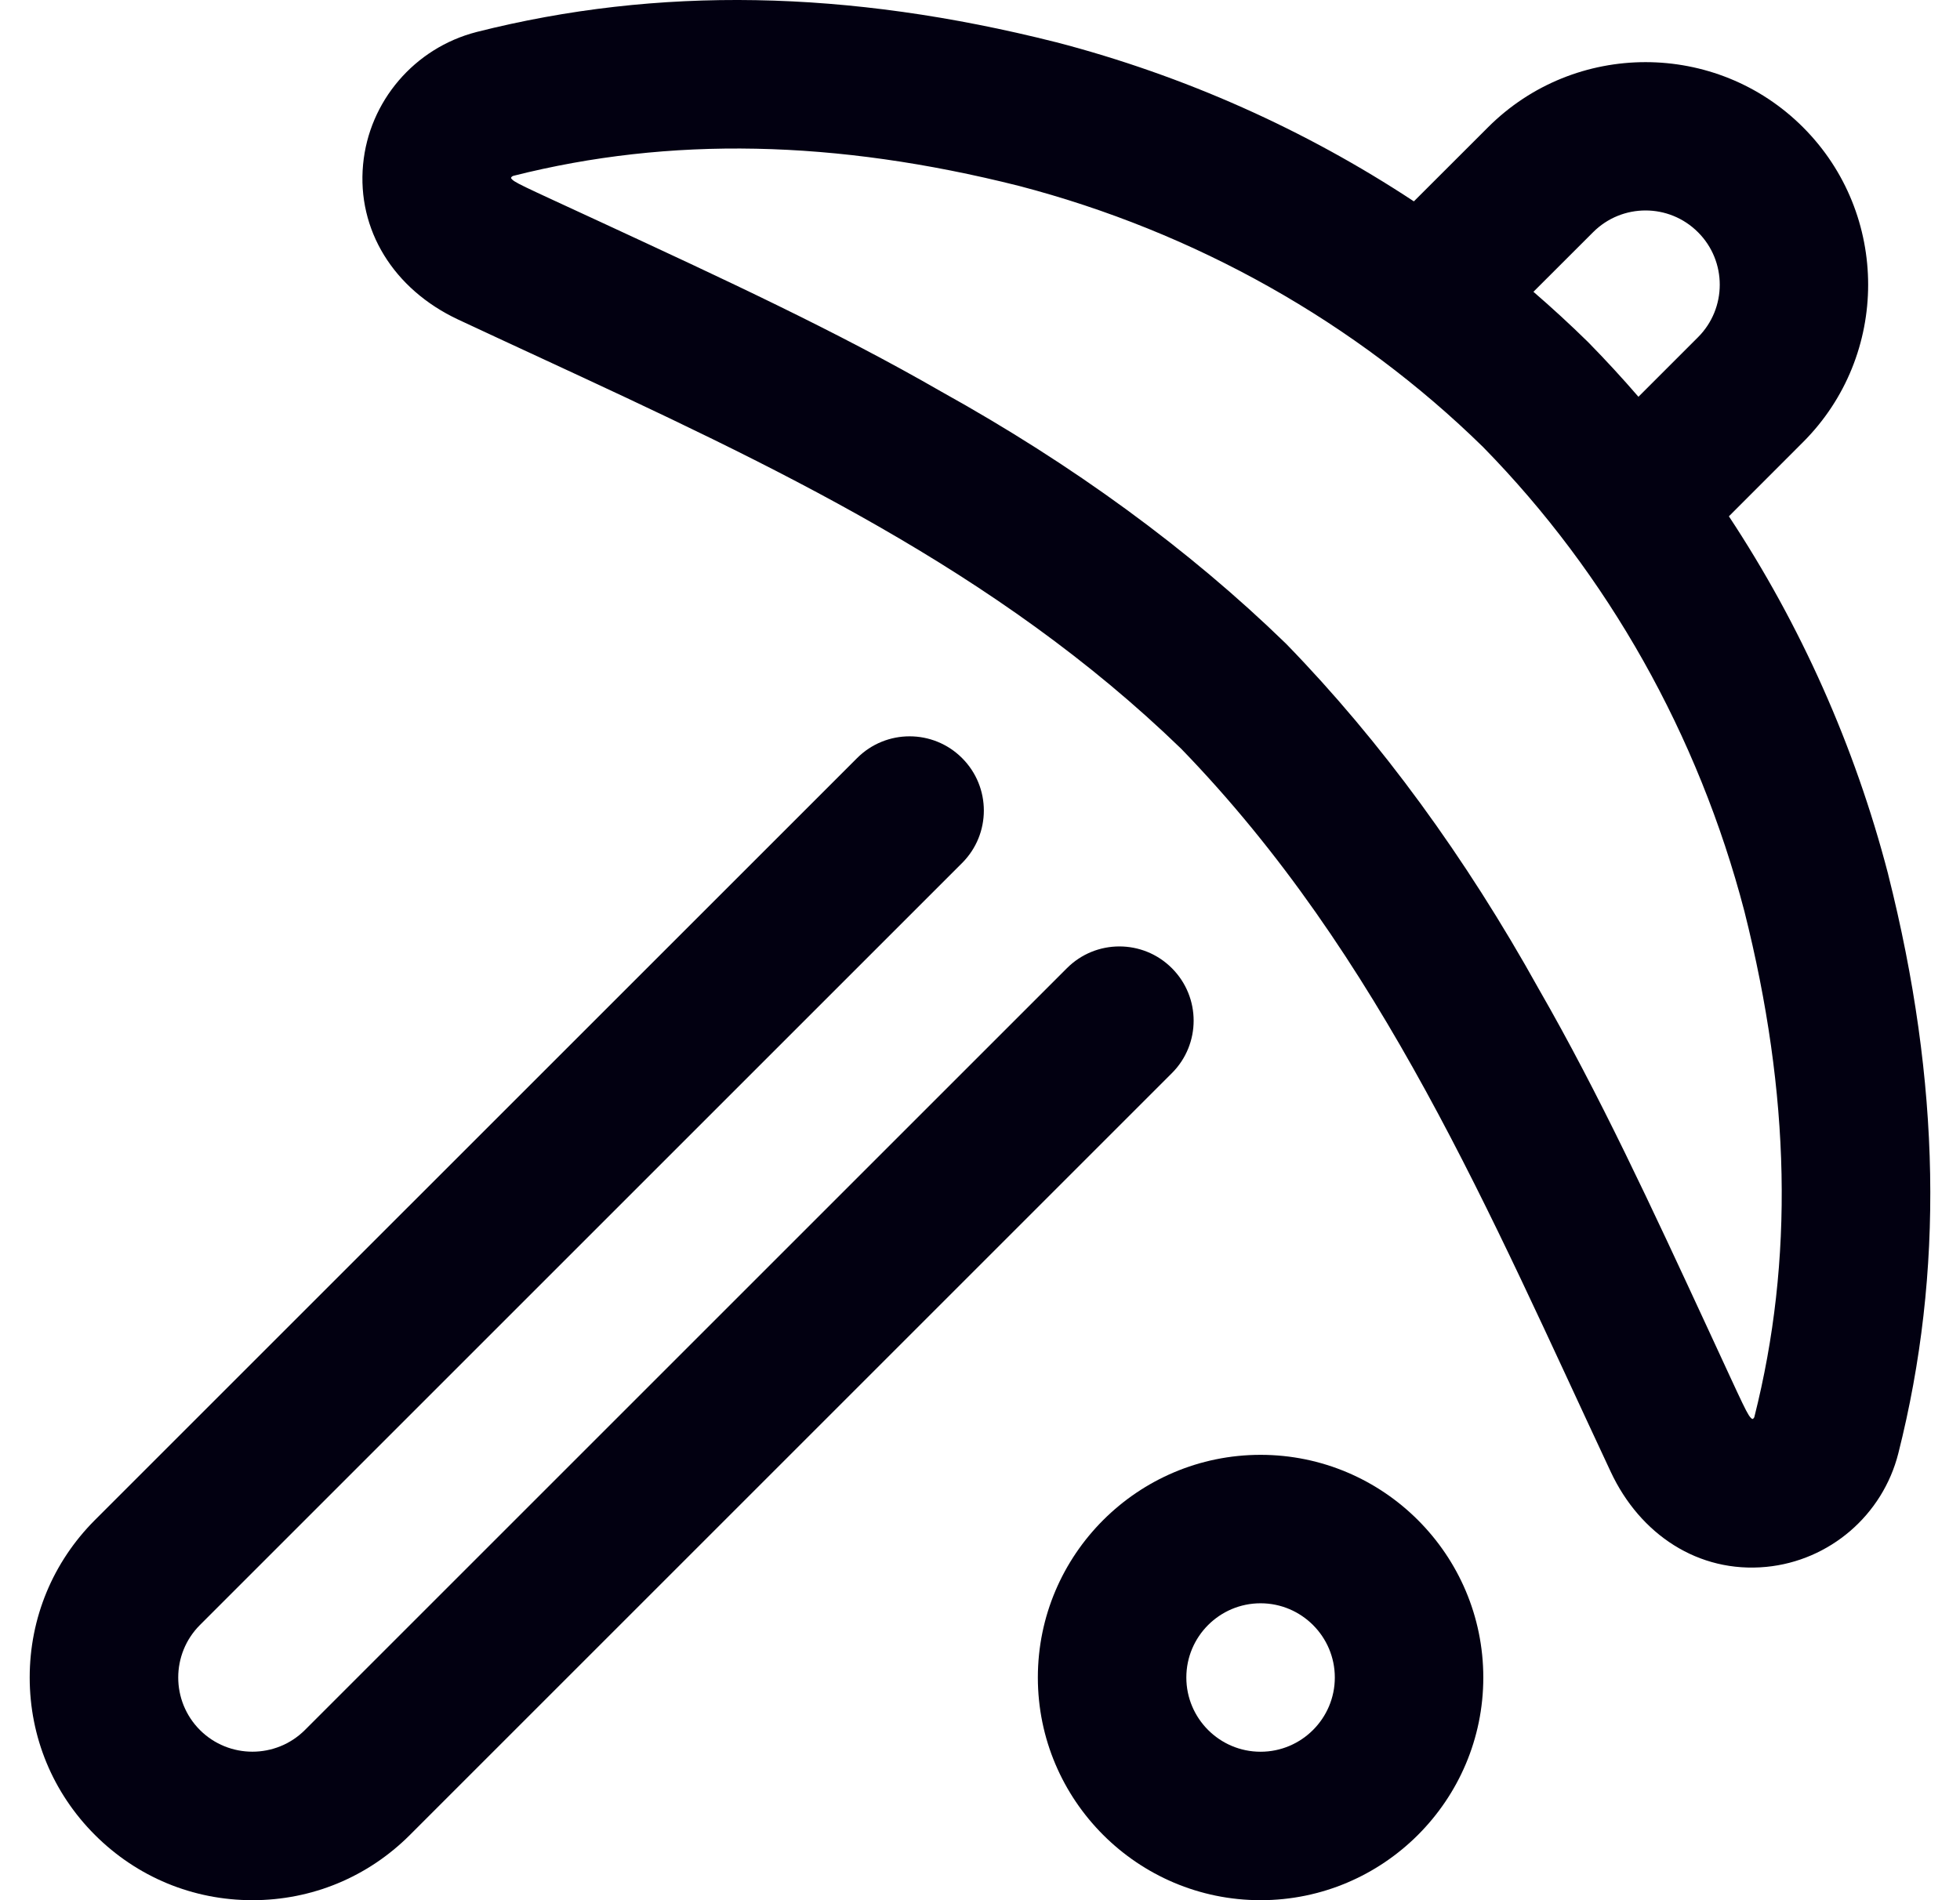 <svg width="33" height="32" viewBox="0 0 33 32" fill="none" xmlns="http://www.w3.org/2000/svg">
<g clip-path="url(#clip0_270_4941)">
<path d="M21.224 32C19.156 32 17.474 30.318 17.474 28.25C17.474 26.182 19.156 24.5 21.224 24.5C23.291 24.5 24.974 26.182 24.974 28.25C24.974 30.318 23.291 32 21.224 32ZM21.224 27C20.534 27 19.974 27.561 19.974 28.25C19.974 28.939 20.534 29.5 21.224 29.5C21.913 29.5 22.474 28.939 22.474 28.25C22.474 27.561 21.913 27 21.224 27Z" fill="#020011"/>
<path d="M17.963 16.305L5.134 29.134C4.646 29.621 3.853 29.621 3.366 29.134C2.879 28.646 2.879 27.854 3.366 27.366L16.198 14.534C16.687 14.046 16.687 13.254 16.198 12.766C15.71 12.278 14.919 12.278 14.431 12.766L1.598 25.598C0.89 26.307 0.5 27.248 0.5 28.25C0.5 29.252 0.89 30.193 1.598 30.901C2.307 31.61 3.248 32 4.25 32C5.252 32 6.193 31.61 6.902 30.901L19.731 18.072C20.219 17.584 20.219 16.793 19.731 16.305C19.243 15.816 18.451 15.816 17.963 16.305Z" fill="#020011"/>
<path d="M31.791 14.727C31.791 14.723 31.79 14.72 31.789 14.717C31.227 12.56 30.317 10.524 29.109 8.695L30.357 7.446C31.819 5.984 31.819 3.605 30.357 2.143C28.895 0.681 26.516 0.681 25.054 2.143L23.805 3.391C21.976 2.184 19.941 1.274 17.783 0.711C17.78 0.71 17.777 0.709 17.773 0.709C14.264 -0.176 11.076 -0.232 8.027 0.538C8.025 0.539 8.023 0.539 8.02 0.54C6.978 0.809 6.212 1.706 6.113 2.771C6.01 3.87 6.624 4.87 7.713 5.381C8.172 5.596 8.631 5.808 9.086 6.019C13.018 7.84 16.777 9.595 19.889 12.611C23.268 16.098 25.08 20.432 27.12 24.787C27.612 25.839 28.594 26.496 29.737 26.387C30.805 26.284 31.699 25.516 31.962 24.473C32.732 21.424 32.676 18.236 31.791 14.727ZM26.822 3.911C27.31 3.422 28.101 3.422 28.589 3.911C29.077 4.398 29.077 5.191 28.589 5.679L27.586 6.682C27.316 6.369 27.036 6.065 26.747 5.77C26.741 5.764 26.736 5.759 26.73 5.753C26.435 5.464 26.131 5.184 25.818 4.914L26.822 3.911ZM29.538 23.861C29.532 23.887 29.511 23.895 29.503 23.897C29.425 23.846 29.387 23.74 28.749 22.363C27.811 20.337 26.925 18.423 25.909 16.657C24.674 14.433 23.247 12.482 21.669 10.857C21.661 10.848 21.652 10.839 21.643 10.831C20.019 9.253 18.067 7.826 15.843 6.592C14.078 5.575 12.163 4.689 10.137 3.75C8.717 3.093 8.654 3.073 8.603 2.998C8.606 2.989 8.615 2.969 8.644 2.961C11.279 2.296 14.064 2.352 17.157 3.131C20.123 3.906 22.825 5.426 24.971 7.529C27.074 9.675 28.594 12.377 29.369 15.343C30.148 18.438 30.204 21.225 29.538 23.861Z" fill="#020011"/>
</g>
<defs>
<clipPath id="clip0_270_4941">
<rect width="32" height="32" fill="white" transform="translate(0.5)"/>
</clipPath>
</defs>
</svg>
